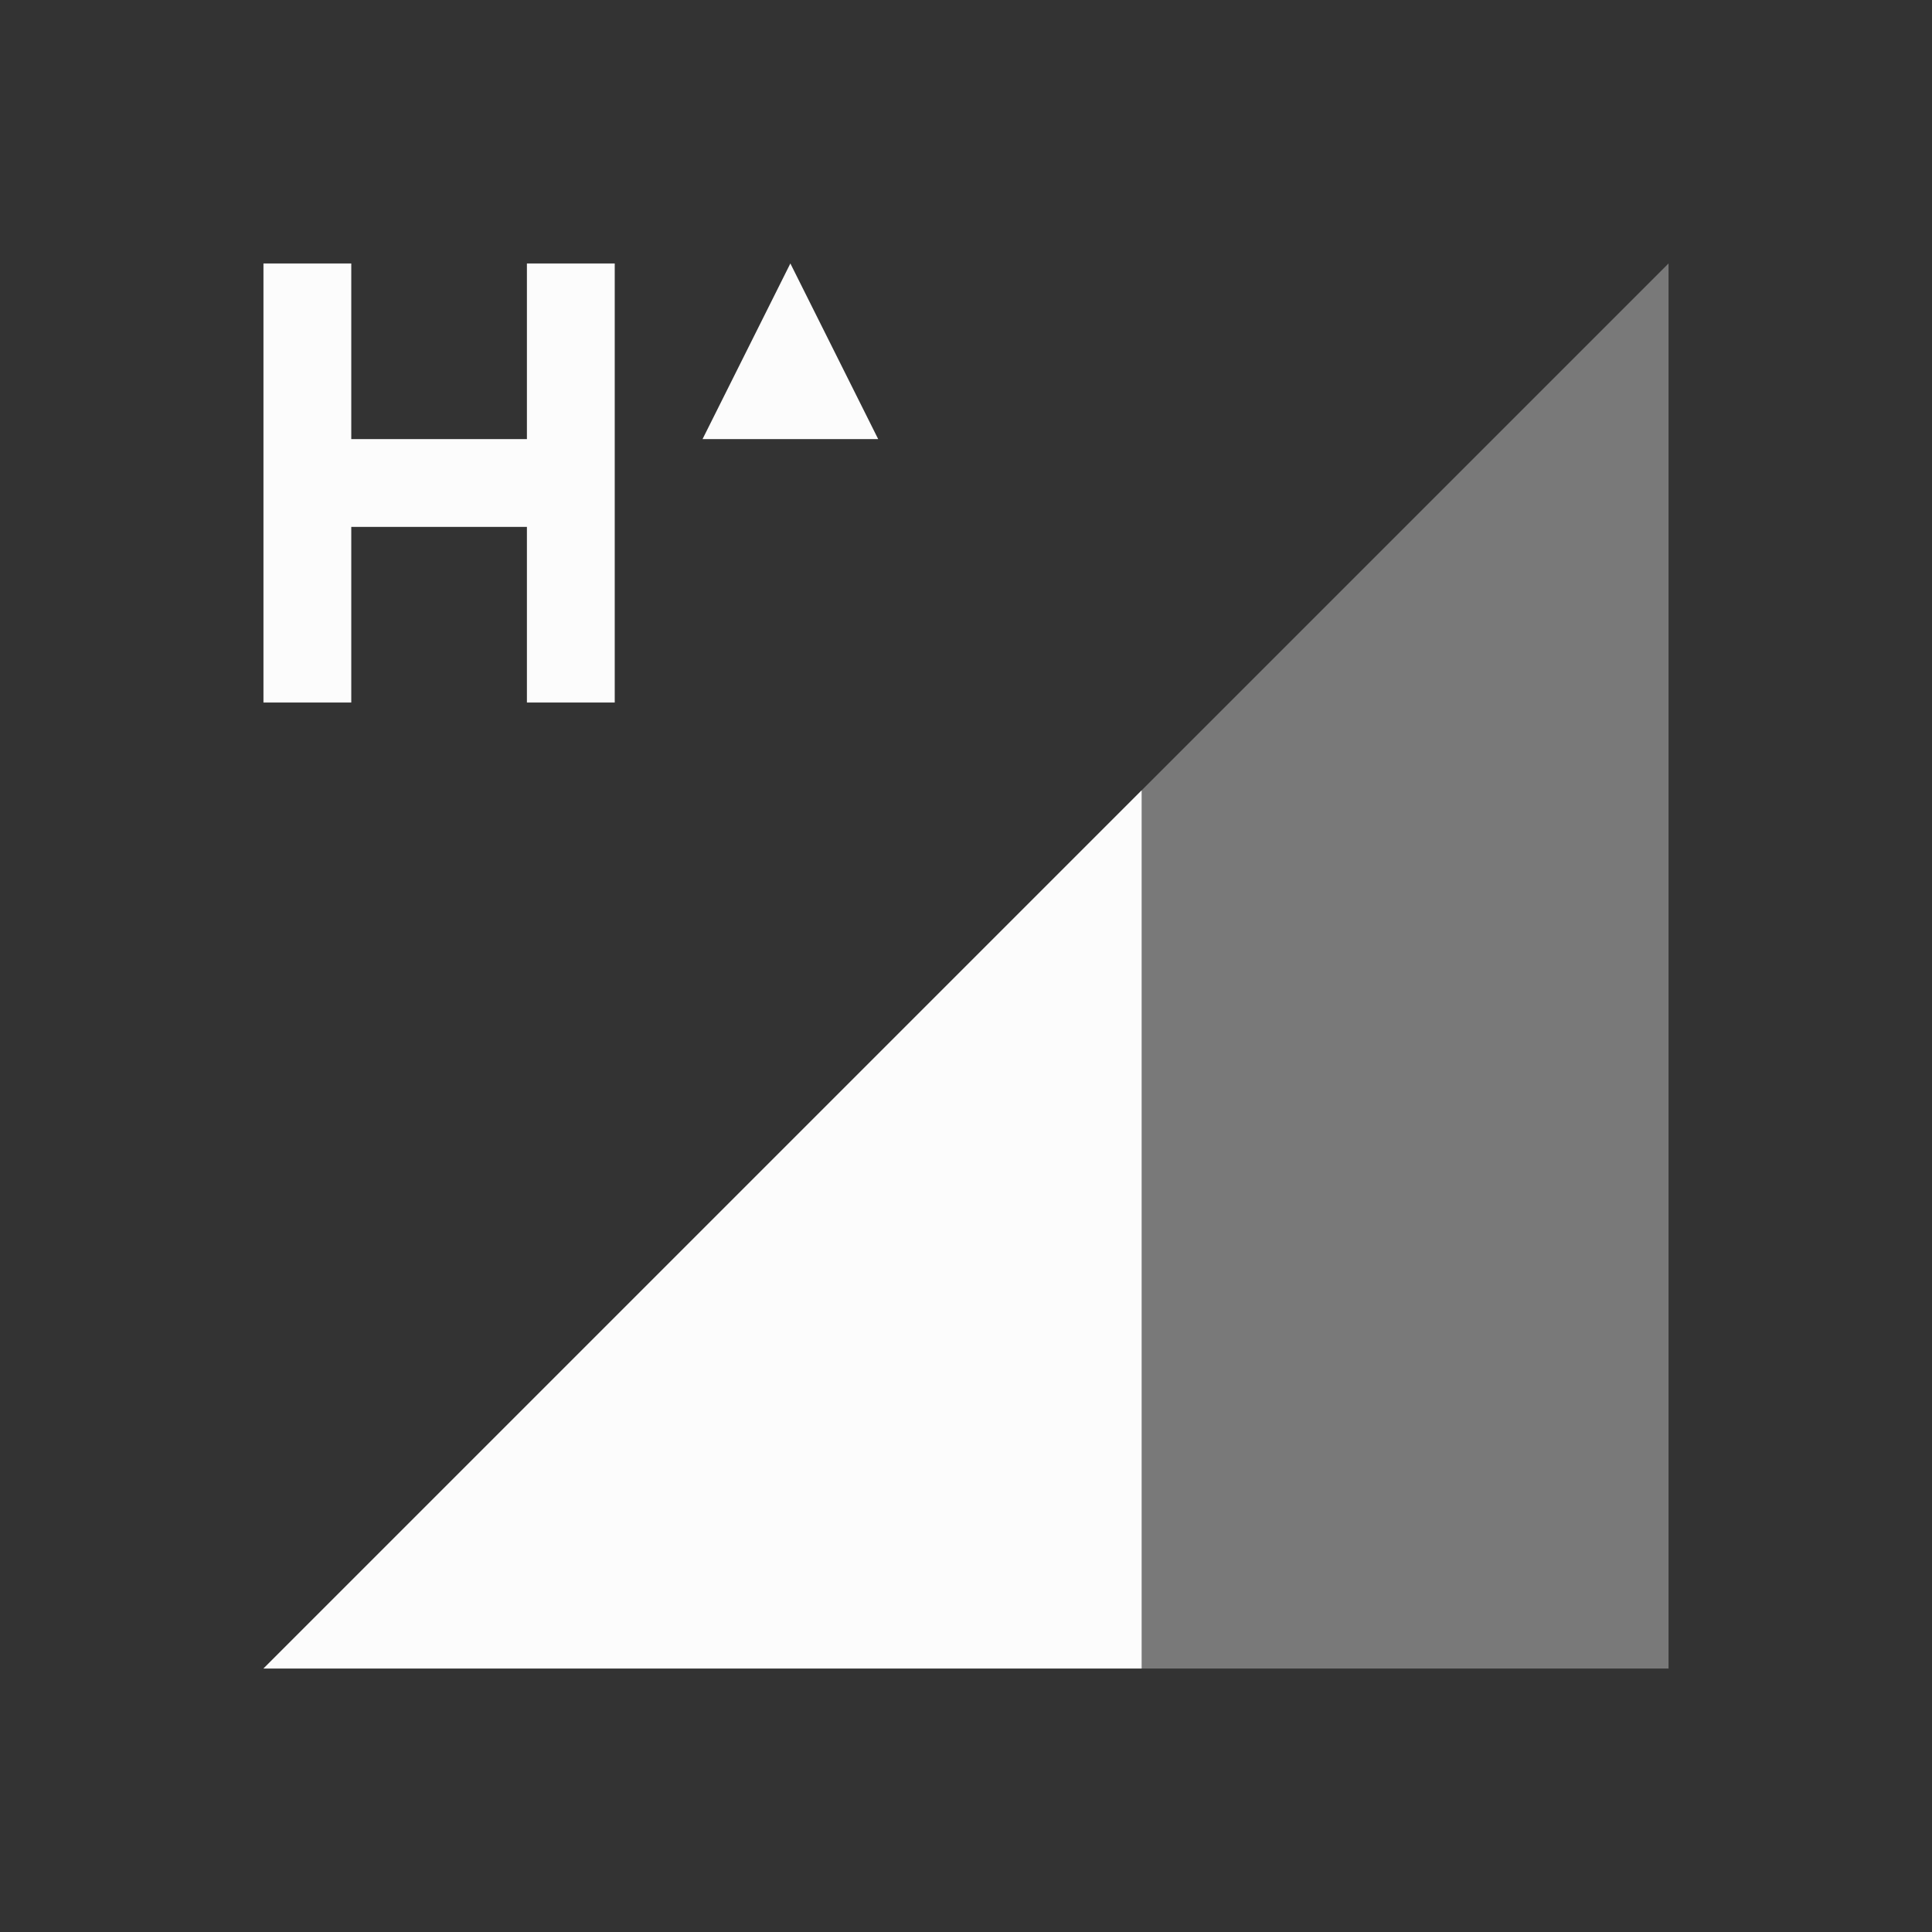 <svg xmlns="http://www.w3.org/2000/svg" id="svg4153" width="22" height="22" version="1.1">
<rect width="100%" height="100%" fill="#333333" stroke="none"/>
<defs id="defs4157">
<style id="current-color-scheme" type="text/css">
.ColorScheme-Text{color:#fcfcfc}
</style>
</defs>
<g id="network-mobile-40-hsupa" transform="translate(-44 242)">
<path id="rect5533" fill="none" d="M44-242h22v22H44z" opacity=".55"/>
<path id="path5535" fill="currentColor" fill-rule="evenodd" d="m47-223 16-16v16z" class="ColorScheme-Text" opacity=".35"/>
<path id="path5537" fill="currentColor" fill-rule="evenodd" d="m57-233-10 10h10z" class="ColorScheme-Text"/>
<path id="path5649" fill="currentColor" d="M47-239v5h1v-2h2v2h1v-5h-1v2h-2v-2zm6 0-1 2h2z" class="ColorScheme-Text"/>
</g>
</svg>
